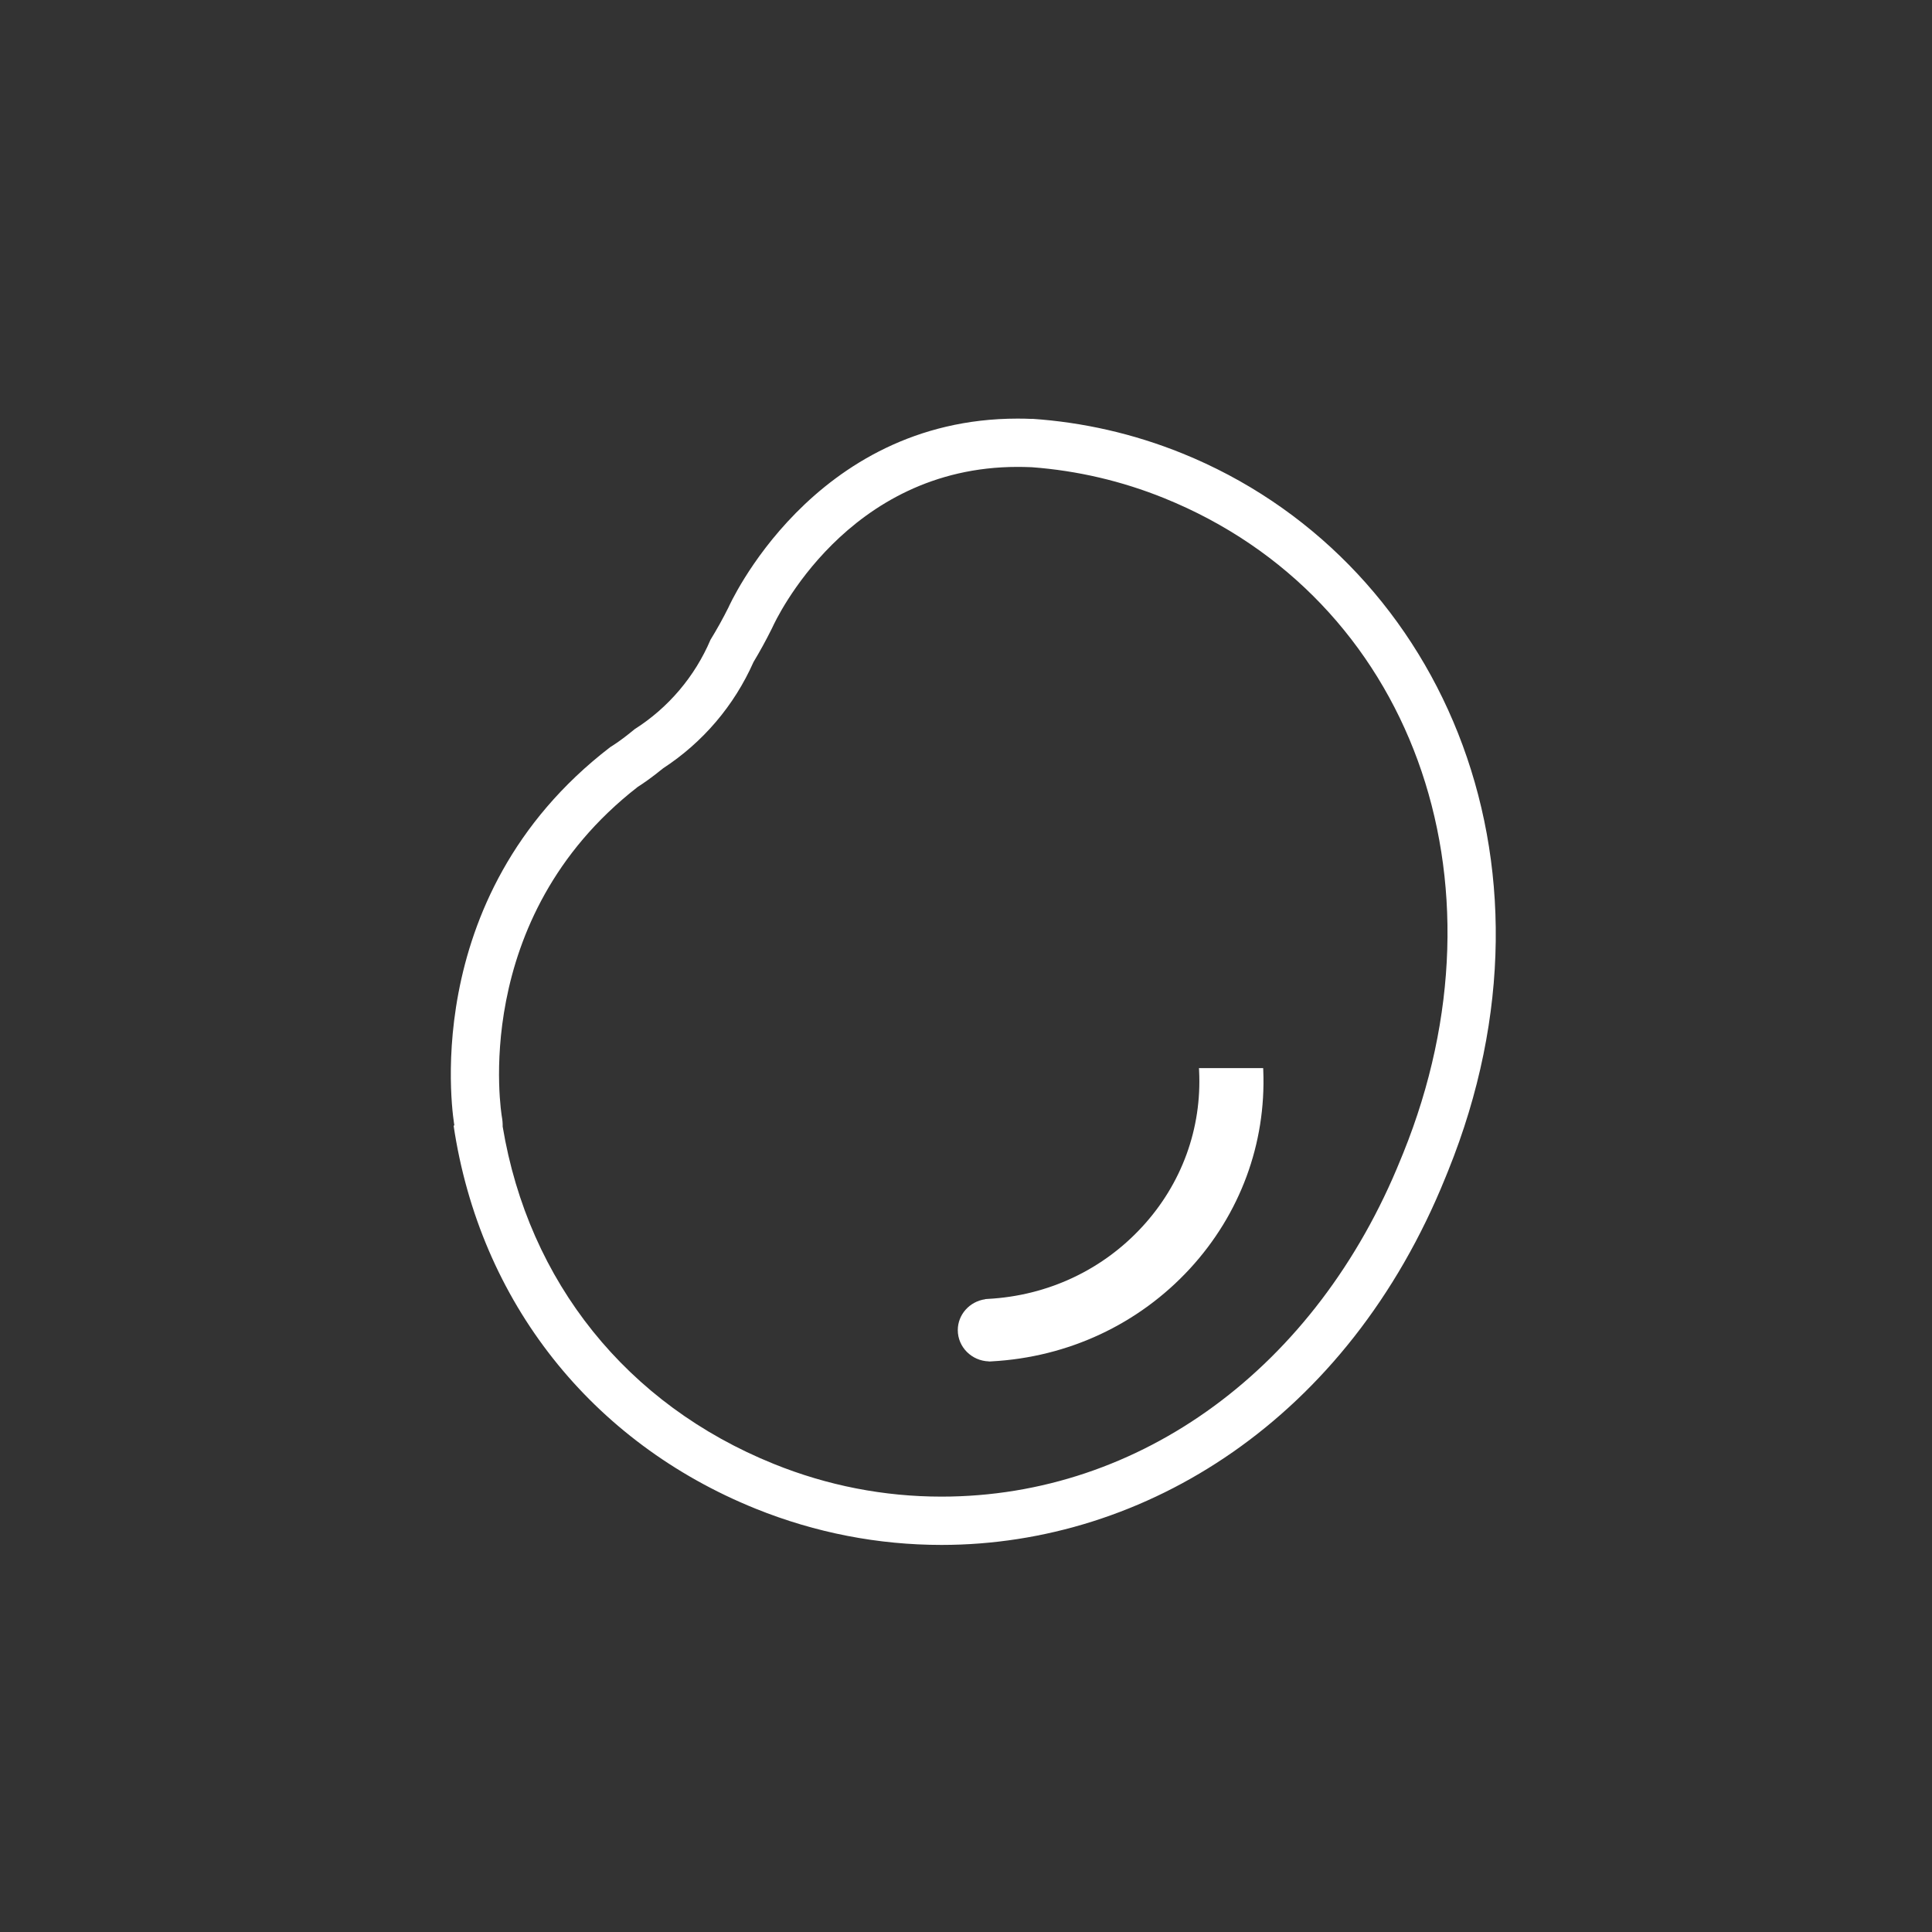 <?xml version="1.0" encoding="UTF-8"?>
<svg width="60px" height="60px" viewBox="0 0 60 60" version="1.1" xmlns="http://www.w3.org/2000/svg" xmlns:xlink="http://www.w3.org/1999/xlink">
    <rect x="0" y="0" width="60" height="60" fill="#333333" stroke="none"/>
    <!-- Generator: sketchtool 48.2 (47327) - http://www.bohemiancoding.com/sketch -->
    <title>4CBB83DF-099C-4D2C-A205-FAA9AFED16BA</title>
    <desc>Created with sketchtool.</desc>
    <defs></defs>
    <g id="Symbols" stroke="none" stroke-width="1" fill="none" fill-rule="evenodd">
        <g id="main_icon_1_roll" fill="#FFFFFF">
            <g id="main_icon_1" transform="translate(14, 13)">
                <path d="M17.603,0 C11.211,0 8.624,5.862 8.624,5.862 C8.444,6.223 8.256,6.558 8.065,6.869 C7.581,8.007 6.758,8.98 5.707,9.647 C5.25,10.028 4.952,10.202 4.952,10.202 C-1.169,14.903 0.112,21.958 0.112,21.958 L0.086,21.95 C0.901,27.429 4.37,31.793 9.463,33.852 C11.328,34.606 13.285,34.979 15.239,34.979 C21.562,34.979 27.854,31.075 30.89,23.566 L30.969,23.372 C34.906,13.638 30.618,4.277 22.716,1.08 C21.197,0.465 19.627,0.114 18.058,0.007 C18.058,0.007 18.057,0.007 18.055,0.01 C17.903,0.003 17.751,0 17.603,0 M17.603,1.5 C17.731,1.5 17.861,1.503 17.992,1.508 C18.009,1.509 18.028,1.51 18.045,1.51 C19.457,1.616 20.838,1.938 22.153,2.47 C29.822,5.573 33.013,14.317 29.579,22.809 L29.499,23.004 C26.887,29.465 21.422,33.479 15.239,33.479 C13.449,33.479 11.695,33.137 10.025,32.461 C5.468,30.619 2.414,26.811 1.611,21.987 C1.613,21.889 1.605,21.789 1.587,21.689 C1.577,21.628 0.54,15.534 5.805,11.438 C5.952,11.345 6.231,11.157 6.594,10.86 C7.832,10.051 8.799,8.915 9.4,7.562 C9.603,7.224 9.793,6.877 9.966,6.529 C9.975,6.513 9.985,6.49 9.993,6.474 C10.084,6.271 12.301,1.5 17.603,1.5" id="Fill-1"></path>
                <path d="M25.232,20.243 L25.229,20.171 L23.235,20.171 L23.239,20.25 C23.328,22.041 22.702,23.764 21.473,25.098 C20.235,26.445 18.531,27.241 16.678,27.339 L16.597,27.345 L16.598,27.349 C16.113,27.417 15.745,27.824 15.745,28.308 C15.745,28.834 16.176,29.264 16.711,29.279 L16.711,29.283 L16.788,29.279 C19.171,29.151 21.363,28.128 22.958,26.395 C24.514,24.701 25.322,22.517 25.232,20.243" id="Fill-3"></path>
            </g>
        </g>
    </g>
</svg>